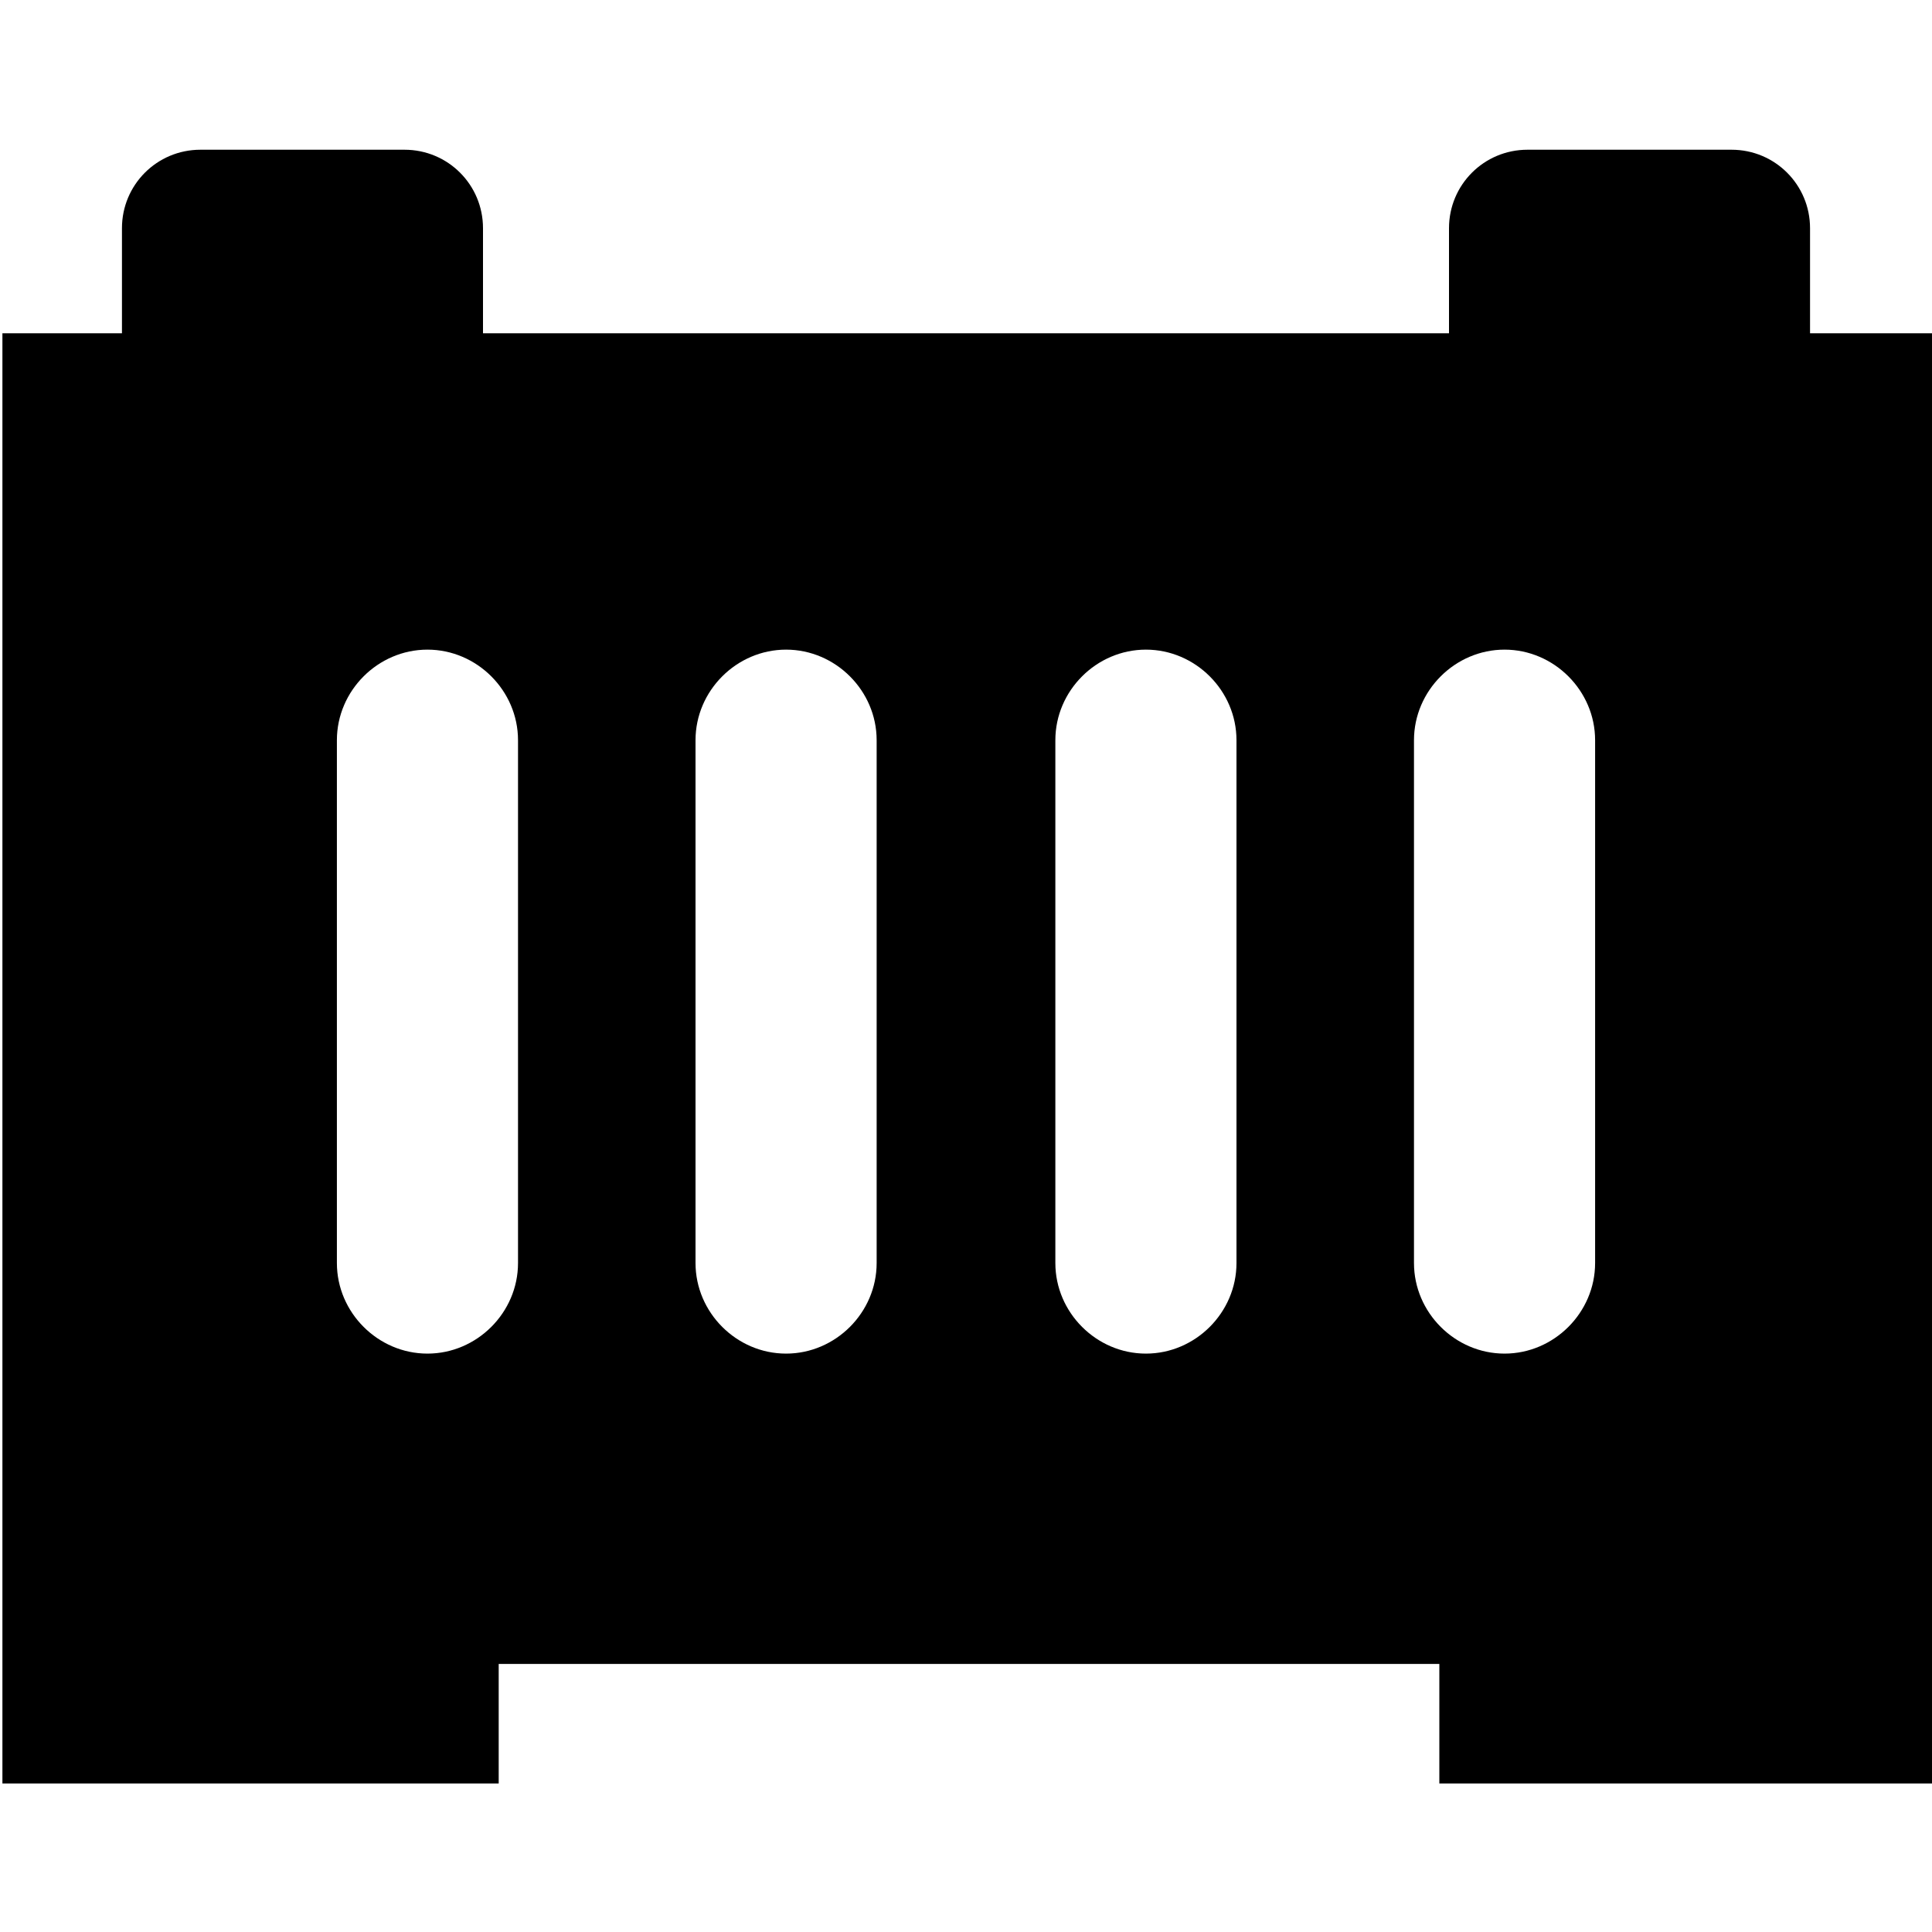 <svg viewBox="0 0 16 16" xmlns="http://www.w3.org/2000/svg">
  <path d="M14.99 2.76v-.87c0-.36-.29-.65-.65-.65h-1.69c-.36 0-.65.29-.65.65v.87H4v-.87c0-.36-.29-.65-.65-.65H1.66c-.36 0-.65.29-.65.65v.87H.02v12.01h4.11v-.99h7.79v.99h4.11V2.76h-1.01Zm-10.7 7.7c0 .41-.34.75-.75.75s-.75-.34-.75-.75V6.13c0-.41.34-.75.75-.75s.75.34.75.75zm2.97 0c0 .41-.34.75-.75.75s-.75-.34-.75-.75V6.13c0-.41.34-.75.75-.75s.75.34.75.75zm2.98 0c0 .41-.34.75-.75.75s-.75-.34-.75-.75V6.13c0-.41.34-.75.75-.75s.75.34.75.75zm2.97 0c0 .41-.34.75-.75.75s-.75-.34-.75-.75V6.13c0-.41.34-.75.75-.75s.75.34.75.75z"/>
</svg>

